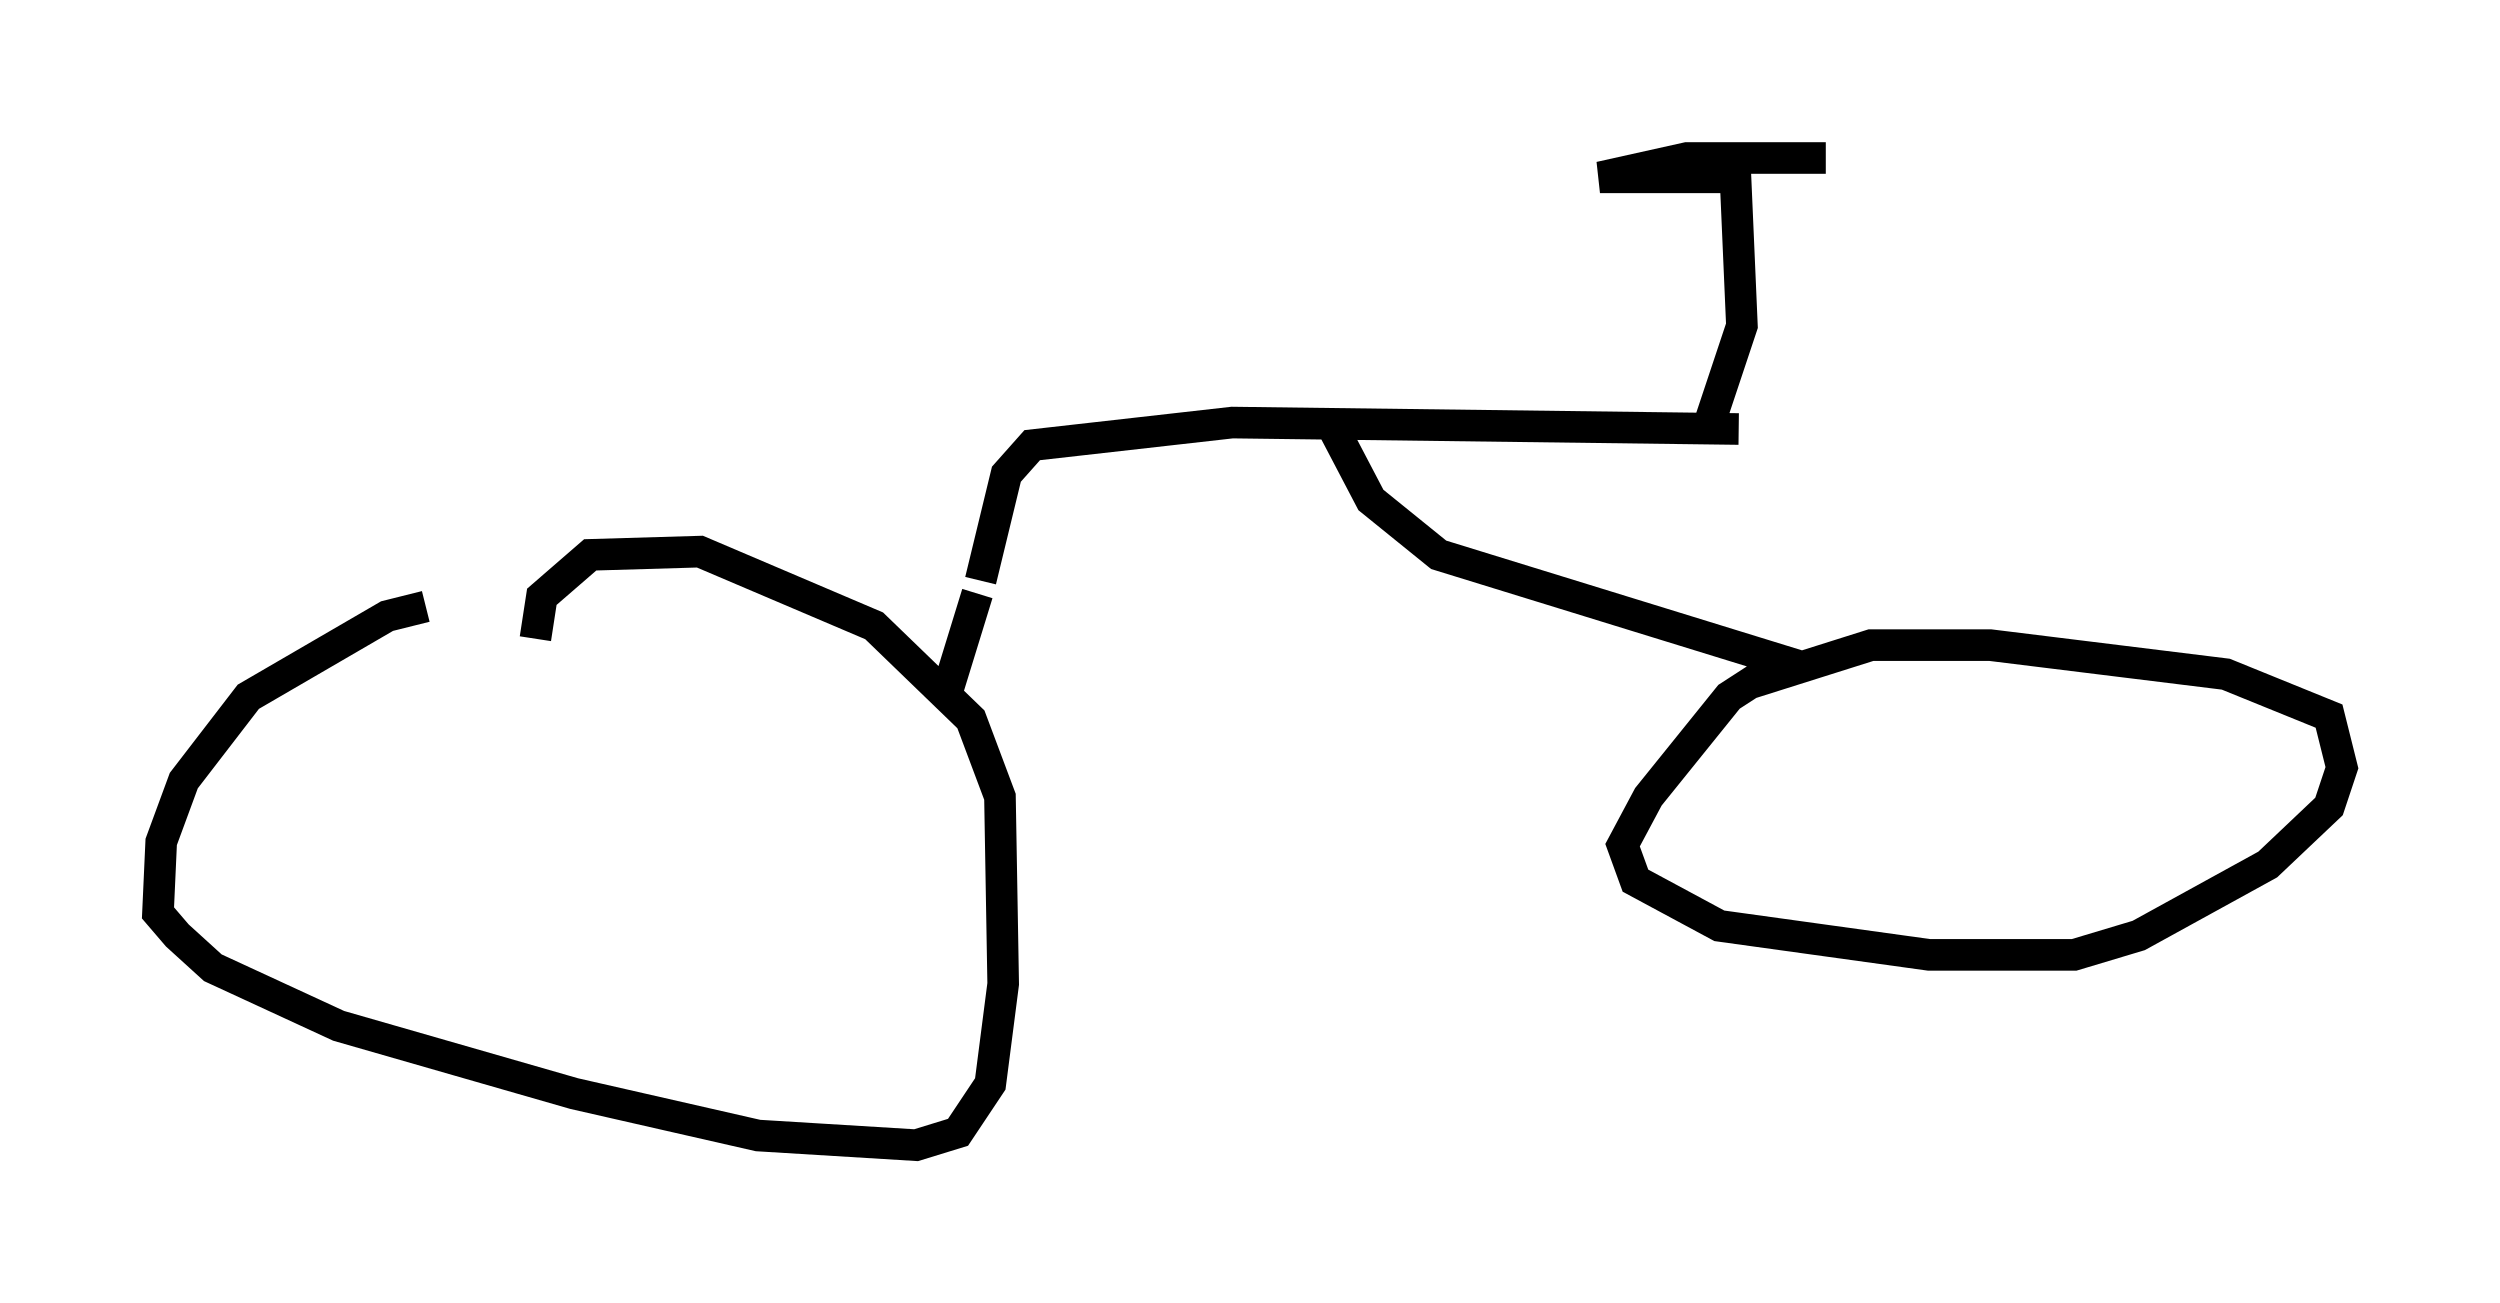 <?xml version="1.0" encoding="utf-8" ?>
<svg baseProfile="full" height="41.238" version="1.1" width="79.111" xmlns="http://www.w3.org/2000/svg" xmlns:ev="http://www.w3.org/2001/xml-events" xmlns:xlink="http://www.w3.org/1999/xlink"><defs /><rect fill="white" height="41.238" width="79.111" x="0" y="0" /><path d="M16.025, 19.19 m-2.552, 0.0 l-1.225, 0.306 -4.39, 2.552 l-2.042, 2.654 -0.715, 1.94 l-0.102, 2.246 0.613, 0.715 l1.123, 1.021 3.981, 1.838 l7.452, 2.144 5.819, 1.327 l5.002, 0.306 1.327, -0.408 l1.021, -1.531 0.408, -3.165 l-0.102, -5.921 -0.919, -2.45 l-3.063, -2.96 -5.513, -2.348 l-3.471, 0.102 -1.531, 1.327 l-0.204, 1.327 m13.986, -1.429 l-0.817, 2.654 -0.306, -0.306 m1.225, -2.756 l0.817, -3.369 0.817, -0.919 l6.329, -0.715 16.027, 0.204 m-12.761, 0.102 l1.123, 2.144 2.144, 1.735 l10.923, 3.369 -1.735, 1.123 l-2.552, 3.165 -0.817, 1.531 l0.408, 1.123 2.654, 1.429 l6.635, 0.919 4.594, 0.0 l2.042, -0.613 4.083, -2.246 l1.94, -1.838 0.408, -1.225 l-0.408, -1.633 -3.267, -1.327 l-7.452, -0.919 -3.777, 0.0 l-3.879, 1.225 m-1.225, -8.269 l1.021, -3.063 -0.204, -4.696 l-4.288, 0.0 2.756, -0.613 l4.39, 0.0 " fill="none" stroke="black" stroke-width="1" /></svg>